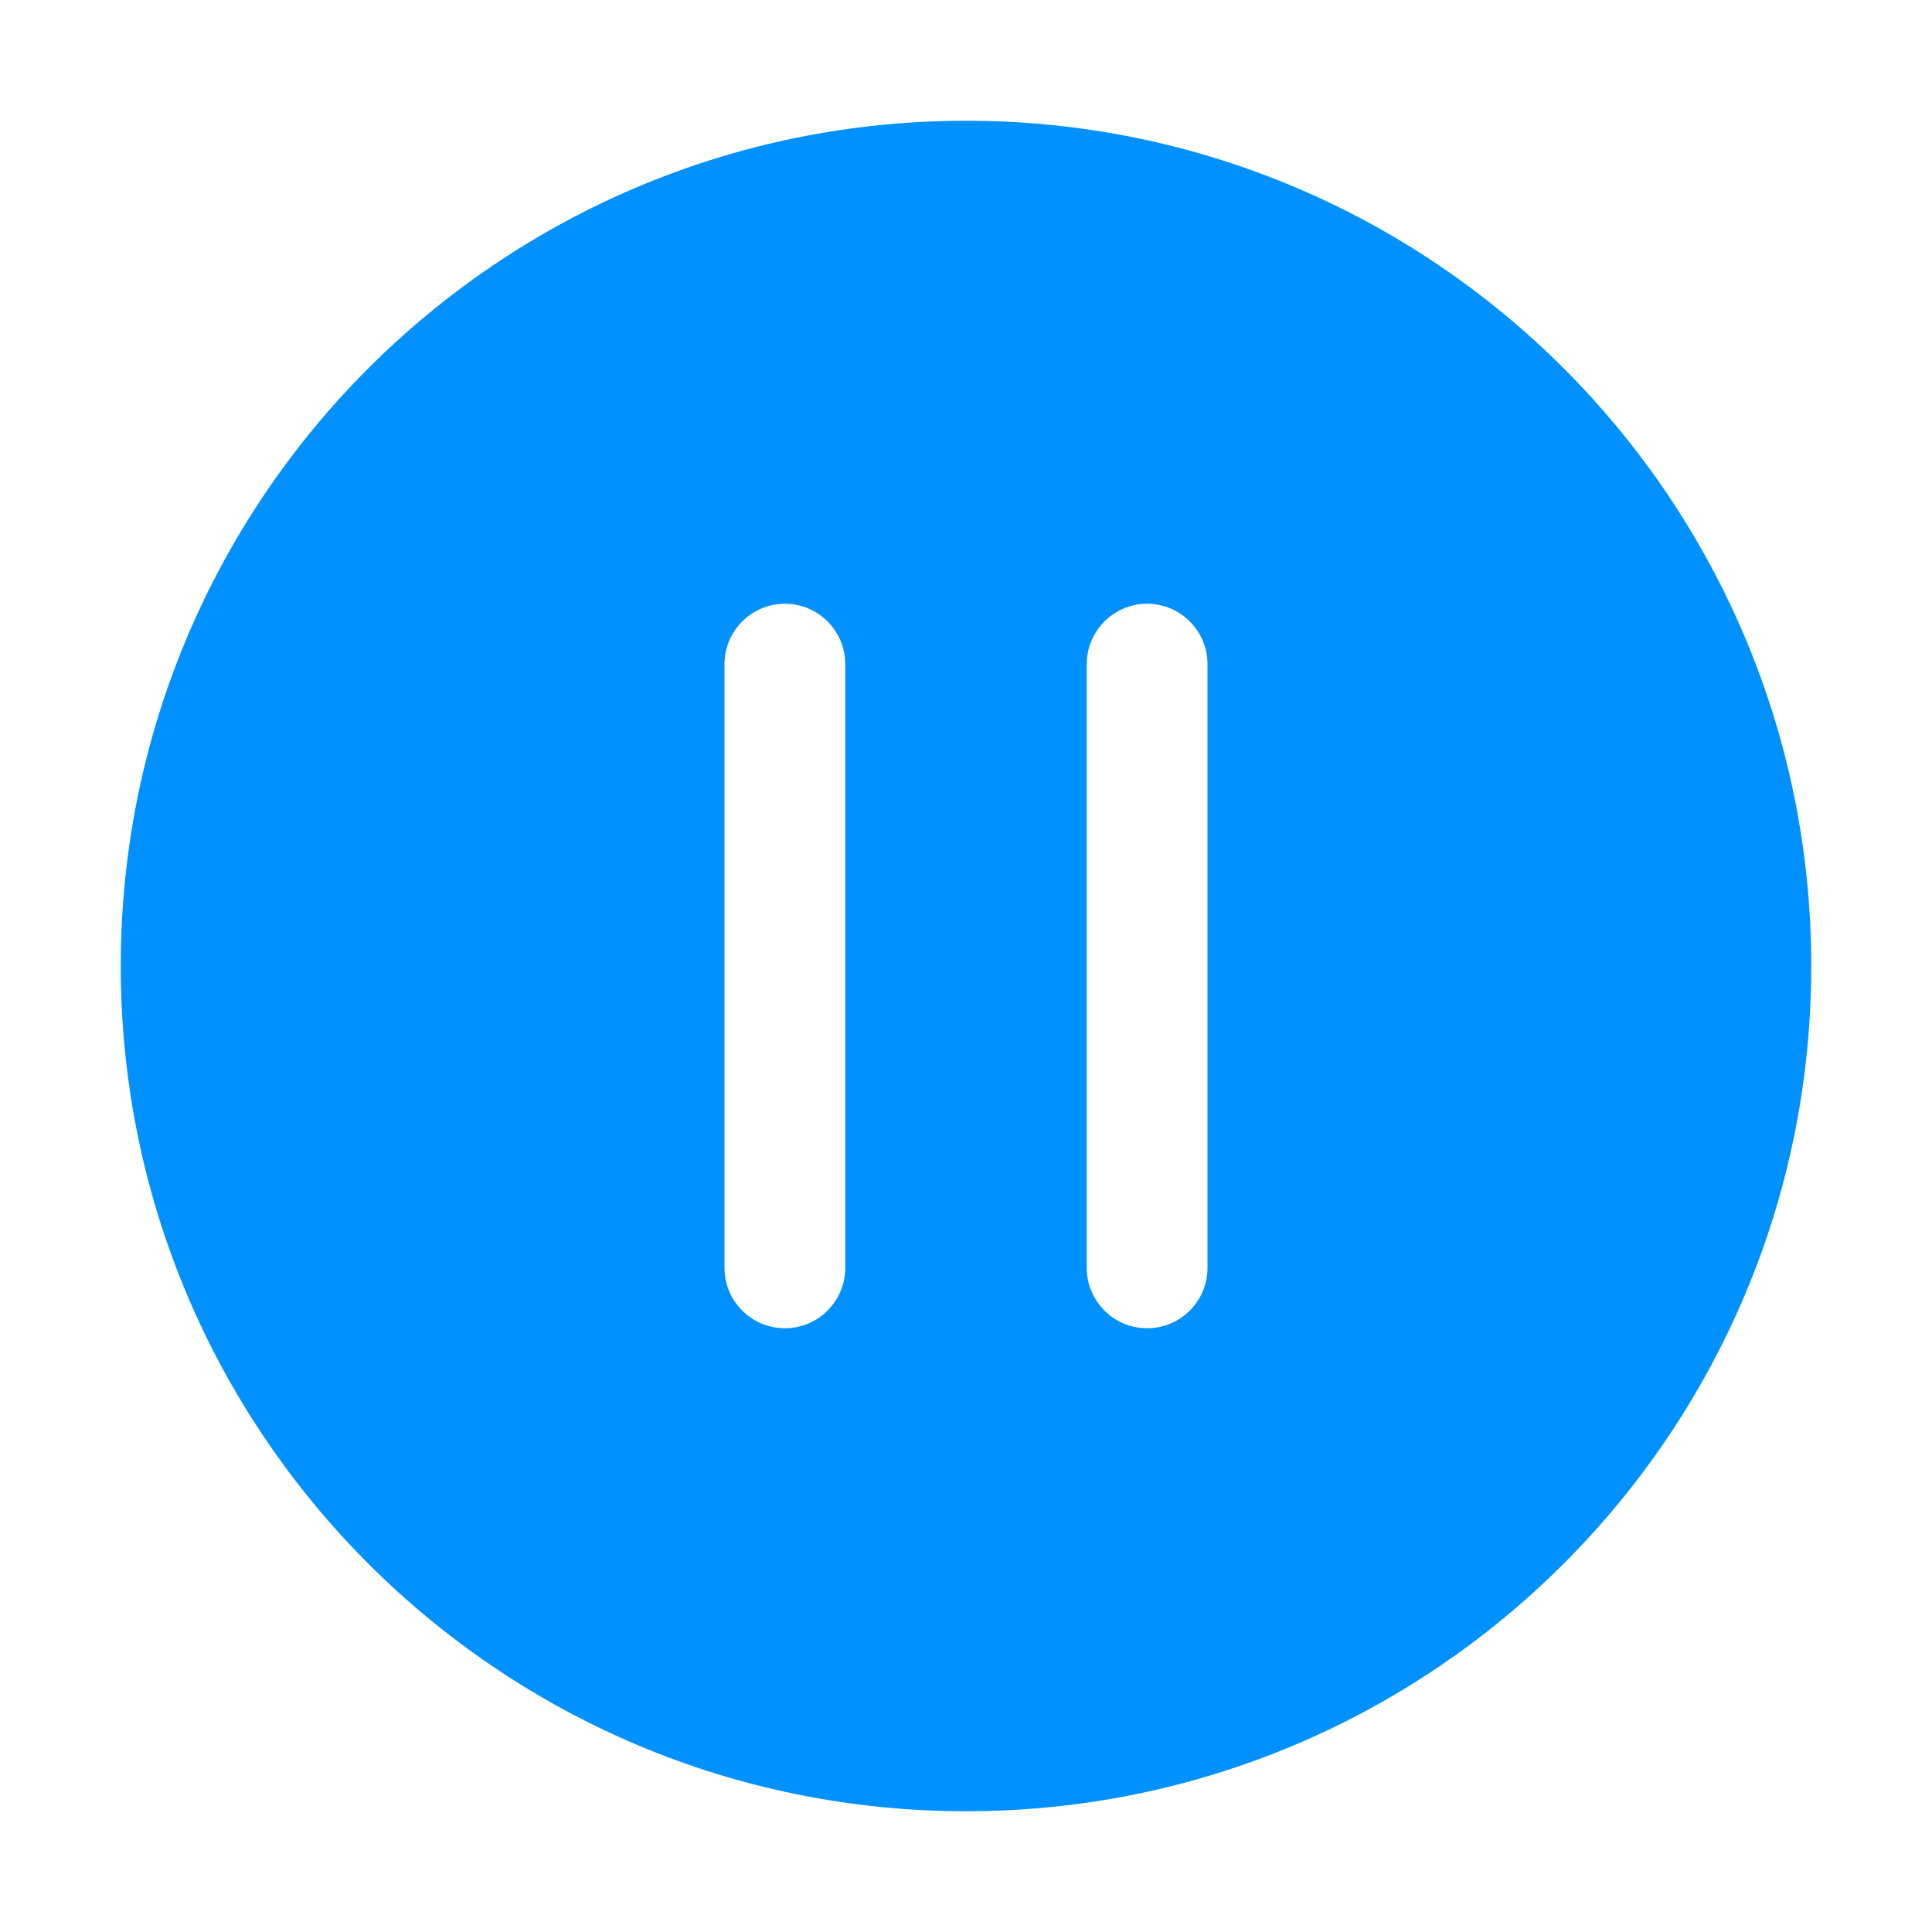 <?xml version="1.0" encoding="UTF-8"?>
<svg width="16px" height="16px" viewBox="0 0 16 16" version="1.1" xmlns="http://www.w3.org/2000/svg" xmlns:xlink="http://www.w3.org/1999/xlink">
    <title>画板</title>
    <g id="通用图标" stroke="none" stroke-width="1" fill="none" fill-rule="evenodd">
        <g transform="translate(-250, -135)" fill="#0091FF" fill-rule="nonzero" id="编组-3">
            <g transform="translate(66, 30)">
                <g id="编组备份-3" transform="translate(65, 105)">
                    <path d="M127,1 C130.866,1 134,4.134 134,8 C134,11.866 130.866,15 127,15 C123.134,15 120,11.866 120,8 C120,4.134 123.134,1 127,1 Z M125.5,5 C125.224,5 125,5.224 125,5.5 L125,5.5 L125,10.5 C125,10.776 125.224,11 125.5,11 C125.776,11 126,10.776 126,10.5 L126,10.5 L126,5.5 C126,5.224 125.776,5 125.5,5 Z M128.5,5 C128.224,5 128,5.224 128,5.5 L128,5.5 L128,10.5 C128,10.776 128.224,11 128.5,11 C128.776,11 129,10.776 129,10.5 L129,10.5 L129,5.5 C129,5.224 128.776,5 128.5,5 Z" id="停用"></path>
                </g>
            </g>
        </g>
    </g>
</svg>